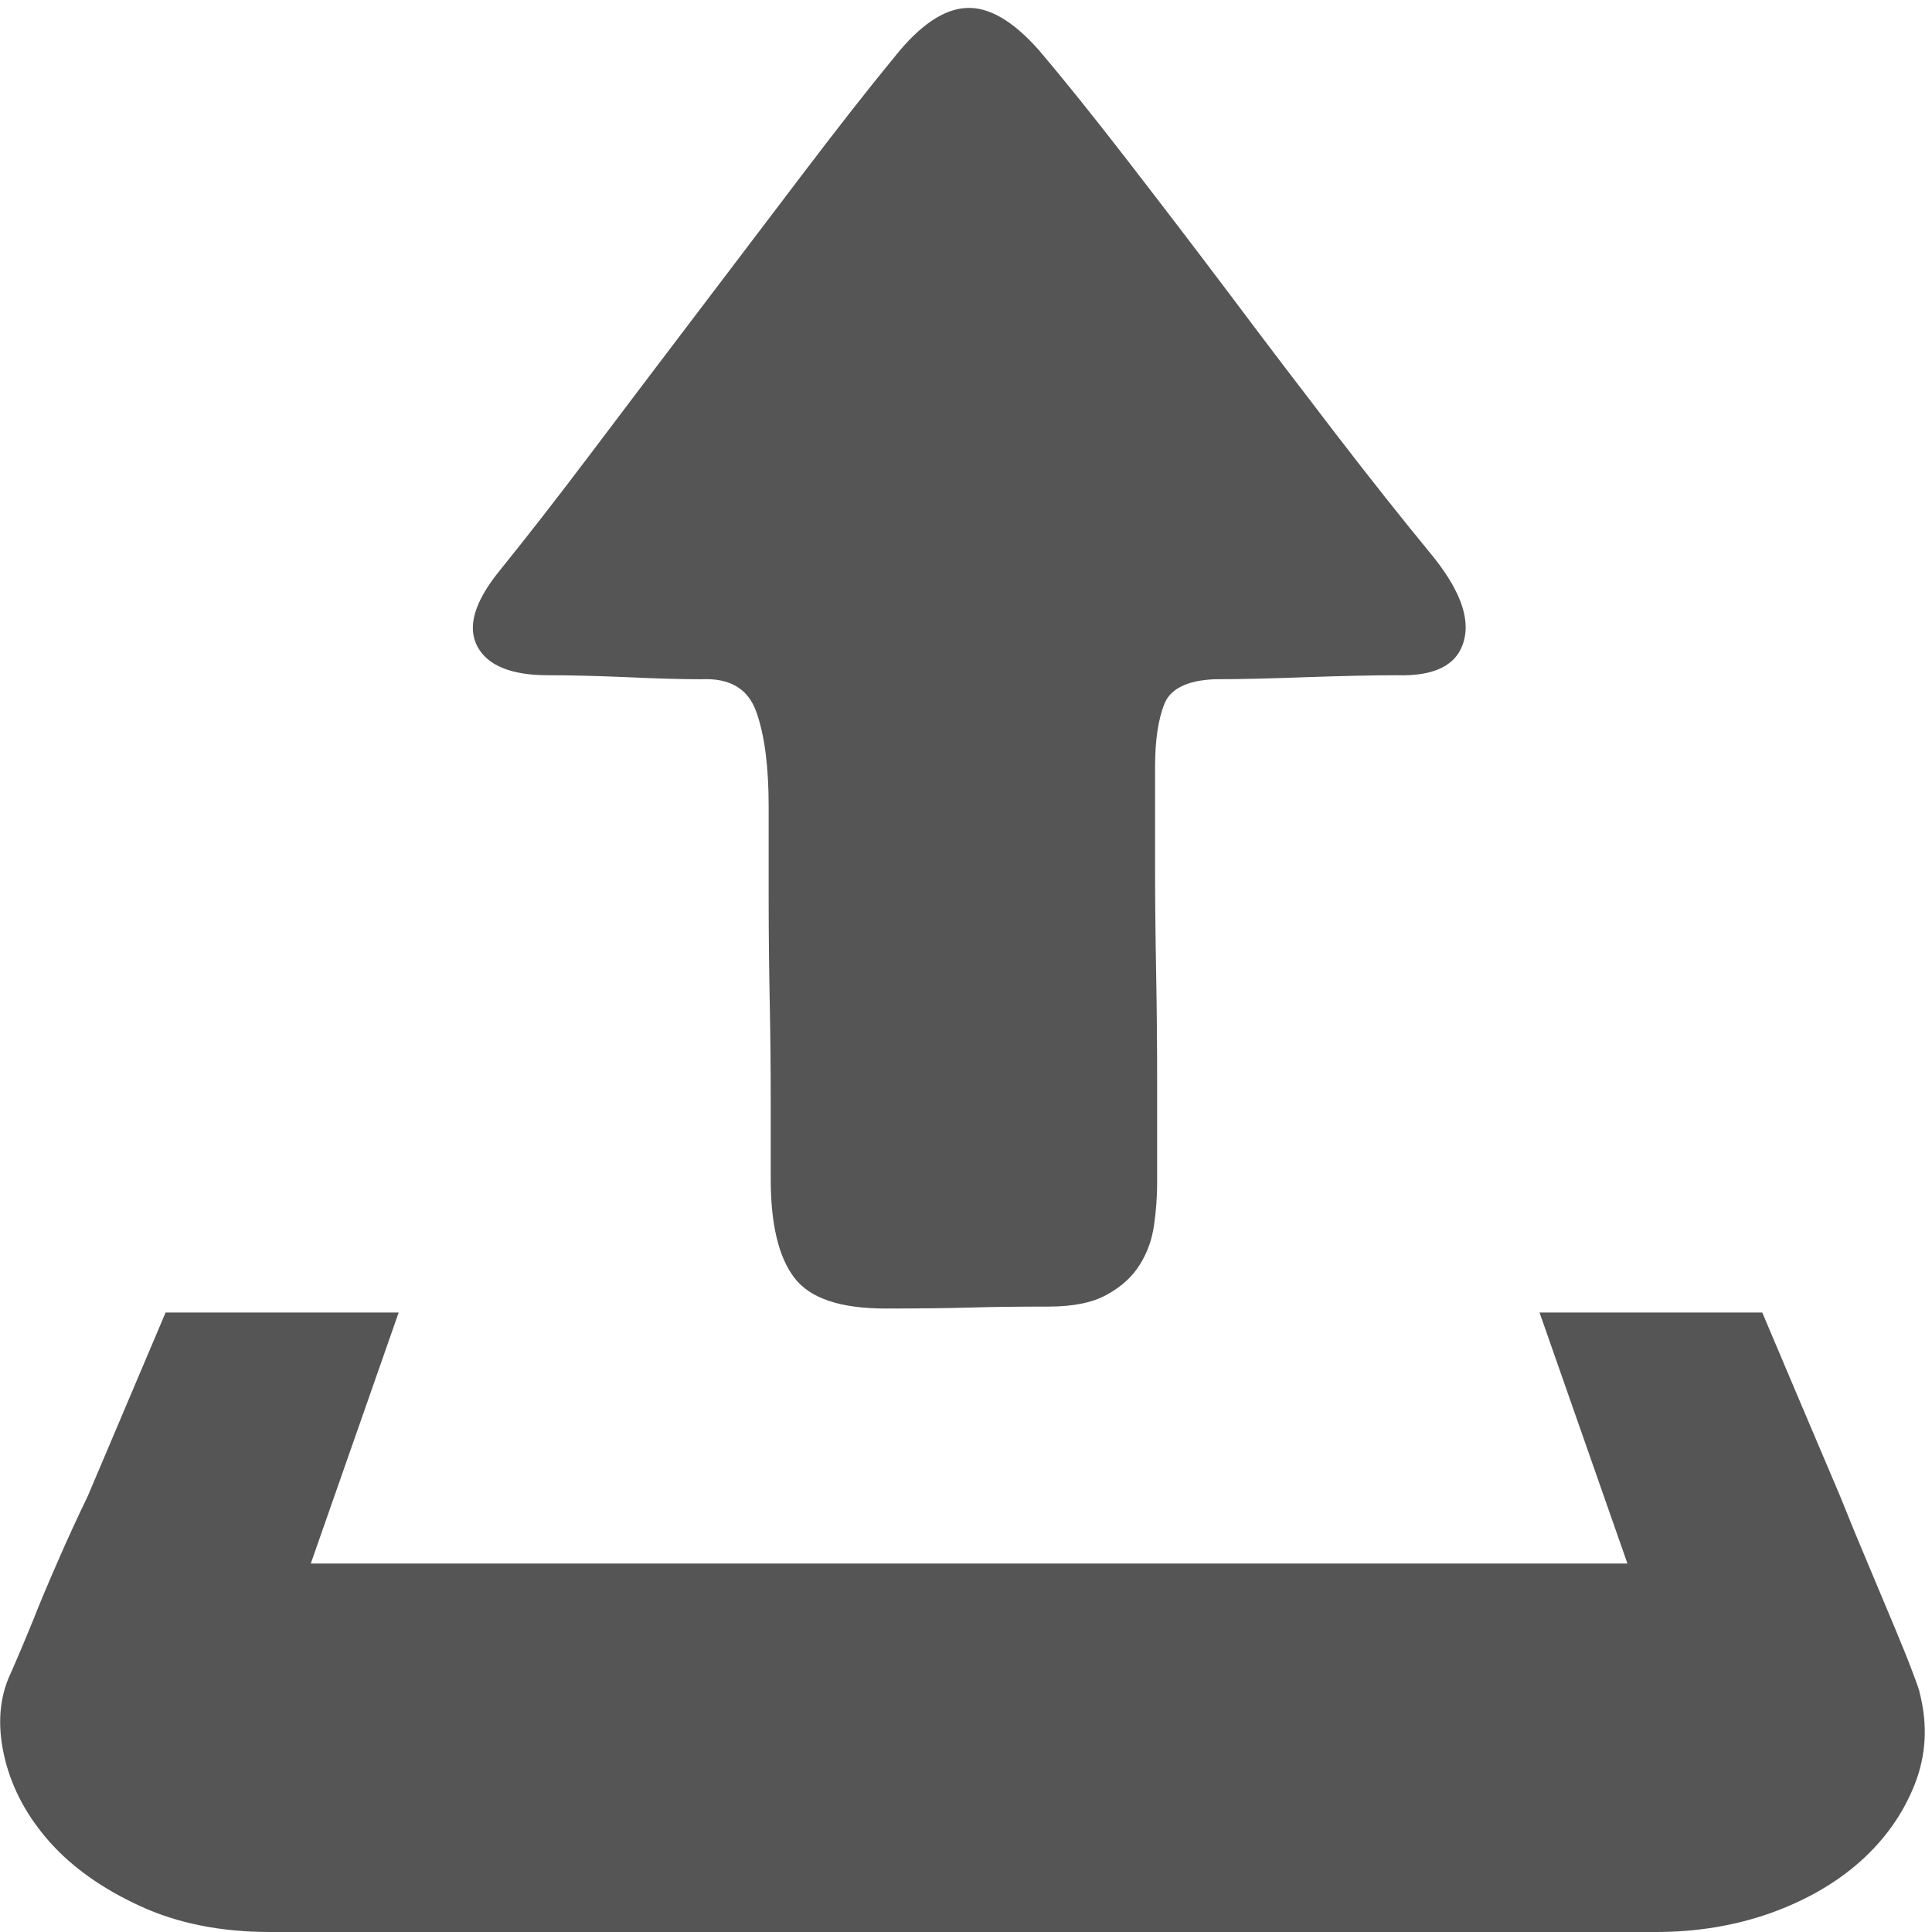 ﻿<?xml version="1.0" encoding="utf-8"?>
<svg version="1.1" xmlns:xlink="http://www.w3.org/1999/xlink" width="14px" height="14px" xmlns="http://www.w3.org/2000/svg">
  <g transform="matrix(1 0 0 1 -598 -135 )">
    <path d="M 4.541 4.907  C 4.328 4.898  4.138 4.893  3.97 4.893  C 3.704 4.893  3.533 4.823  3.459 4.684  C 3.385 4.544  3.437 4.364  3.615 4.142  C 3.802 3.911  4.02 3.632  4.267 3.305  C 4.514 2.978  4.77 2.639  5.037 2.288  C 5.304 1.936  5.563 1.595  5.815 1.263  C 6.067 0.931  6.291 0.645  6.489 0.404  C 6.667 0.183  6.837 0.067  7 0.058  C 7.163 0.048  7.338 0.149  7.526 0.361  C 7.714 0.582  7.928 0.849  8.17 1.162  C 8.412 1.475  8.662 1.802  8.919 2.143  C 9.175 2.485  9.43 2.819  9.681 3.146  C 9.933 3.474  10.158 3.757  10.356 3.998  C 10.573 4.258  10.657 4.474  10.607 4.647  C 10.558 4.821  10.395 4.902  10.119 4.893  C 9.951 4.893  9.733 4.898  9.467 4.907  C 9.2 4.917  8.978 4.922  8.8 4.922  C 8.602 4.931  8.481 4.991  8.437 5.102  C 8.393 5.213  8.37 5.364  8.37 5.557  L 8.37 6.264  C 8.37 6.524  8.373 6.788  8.378 7.058  C 8.383 7.327  8.385 7.592  8.385 7.852  L 8.385 8.573  C 8.385 8.669  8.378 8.77  8.363 8.876  C 8.348 8.982  8.314 9.078  8.259 9.165  C 8.205 9.252  8.126 9.324  8.022 9.381  C 7.919 9.439  7.778 9.468  7.6 9.468  C 7.393 9.468  7.202 9.47  7.03 9.475  C 6.857 9.48  6.652 9.482  6.415 9.482  C 6.089 9.482  5.869 9.408  5.756 9.259  C 5.642 9.11  5.585 8.871  5.585 8.544  L 5.585 7.981  C 5.585 7.76  5.583 7.524  5.578 7.274  C 5.573 7.024  5.57 6.774  5.57 6.524  L 5.57 5.845  C 5.57 5.557  5.541 5.328  5.481 5.16  C 5.422 4.991  5.289 4.912  5.081 4.922  C 4.933 4.922  4.753 4.917  4.541 4.907  Z M 13.859 12.116  C 13.894 12.208  13.911 12.258  13.911 12.268  C 13.97 12.499  13.958 12.72  13.874 12.932  C 13.79 13.144  13.659 13.329  13.481 13.488  C 13.304 13.646  13.086 13.771  12.83 13.863  C 12.573 13.954  12.296 14  12 14  L 1.956 14  C 1.6 14  1.286 13.937  1.015 13.812  C 0.743 13.687  0.526 13.533  0.363 13.351  C 0.2 13.168  0.091 12.968  0.037 12.752  C -0.017 12.535  -0.01 12.34  0.059 12.167  C 0.119 12.032  0.178 11.893  0.237 11.748  C 0.286 11.623  0.346 11.481  0.415 11.323  C 0.484 11.164  0.558 11.003  0.637 10.839  L 1.2 9.511  L 2.889 9.511  L 2.252 11.33  L 11.793 11.33  L 11.156 9.511  L 12.77 9.511  C 12.978 10.002  13.165 10.445  13.333 10.839  C 13.402 11.012  13.472 11.181  13.541 11.344  C 13.61 11.508  13.672 11.655  13.726 11.785  C 13.78 11.914  13.825 12.025  13.859 12.116  Z " fill-rule="nonzero" fill="#555555" stroke="none" transform="matrix(1 0 0 1 598 135 )" />
  </g>
</svg>